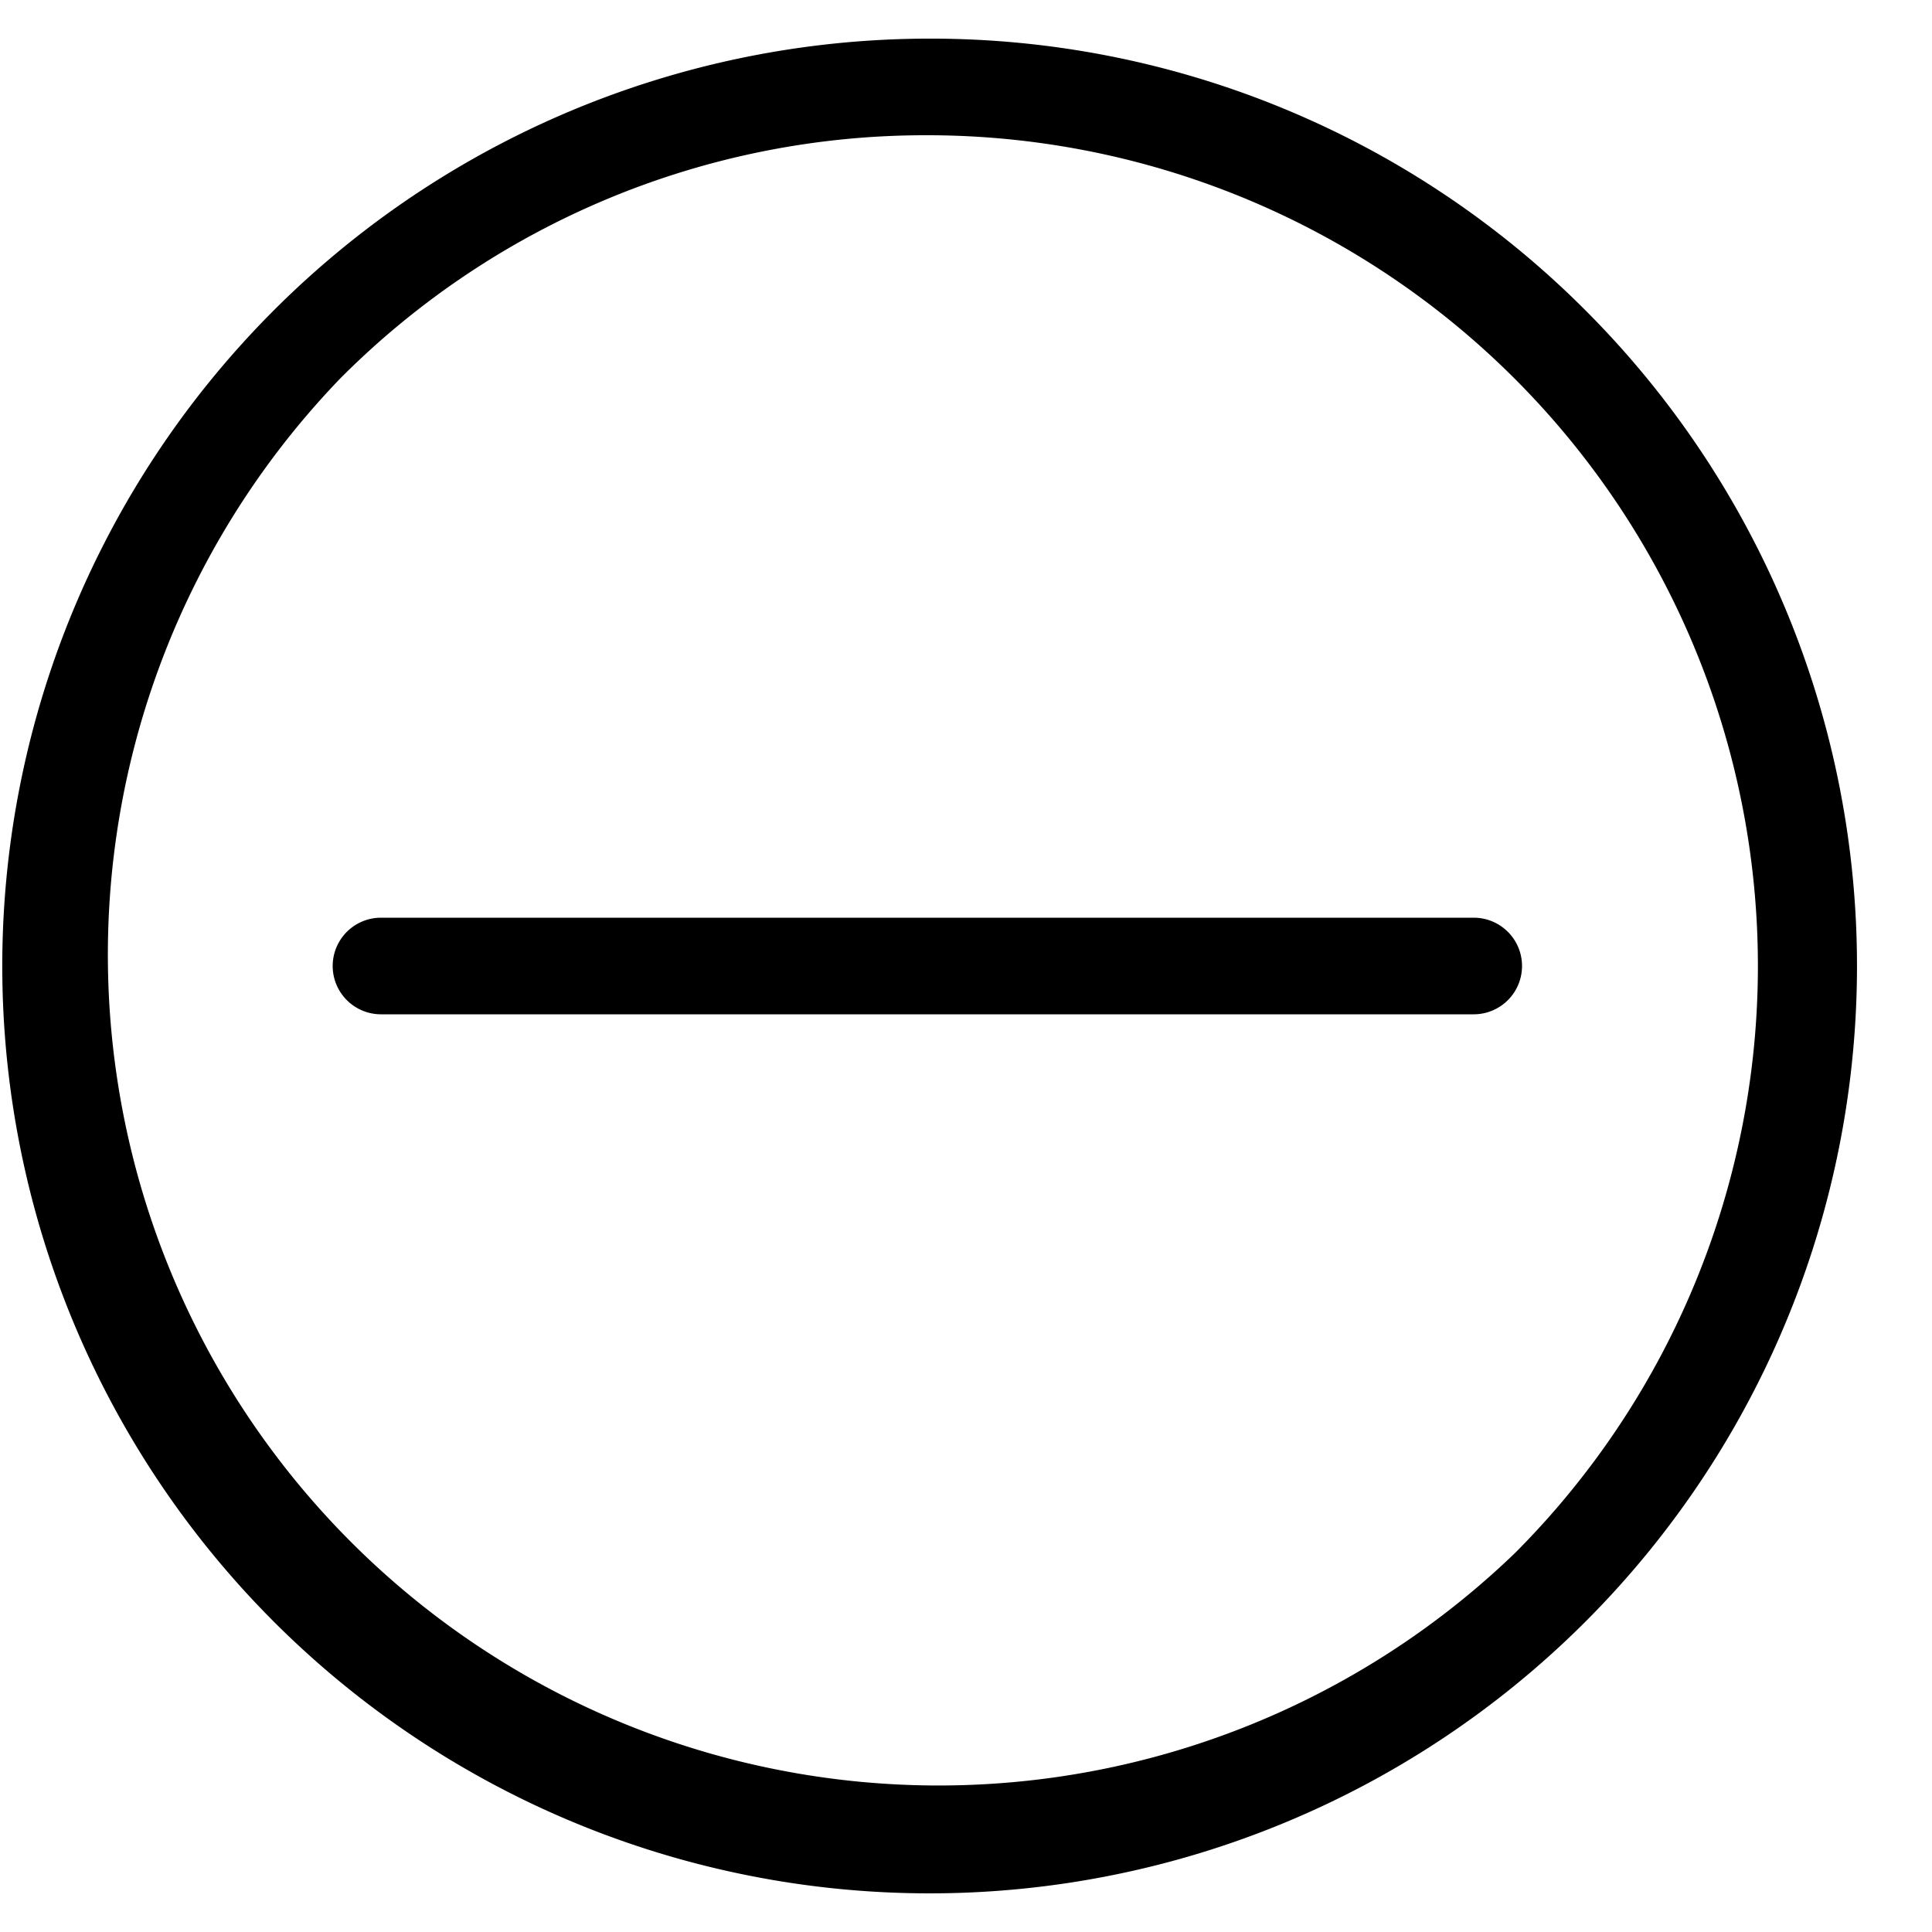 <svg class="icon" viewBox="0 0 1024 1024" xmlns="http://www.w3.org/2000/svg" width="200" height="200"><defs><style/></defs><path d="M491.52 71.68a440.32 440.32 0 0 1 311.296 751.616 440.32 440.32 0 0 1-622.592-622.592A437.453 437.453 0 0 1 491.52 71.68m0-51.2a491.52 491.52 0 1 0 348.16 143.36A489.882 489.882 0 0 0 491.52 20.48z"/><path d="M781.107 537.6H201.933a25.6 25.6 0 0 1 0-51.2h579.174a25.6 25.6 0 0 1 0 51.2z"/></svg>